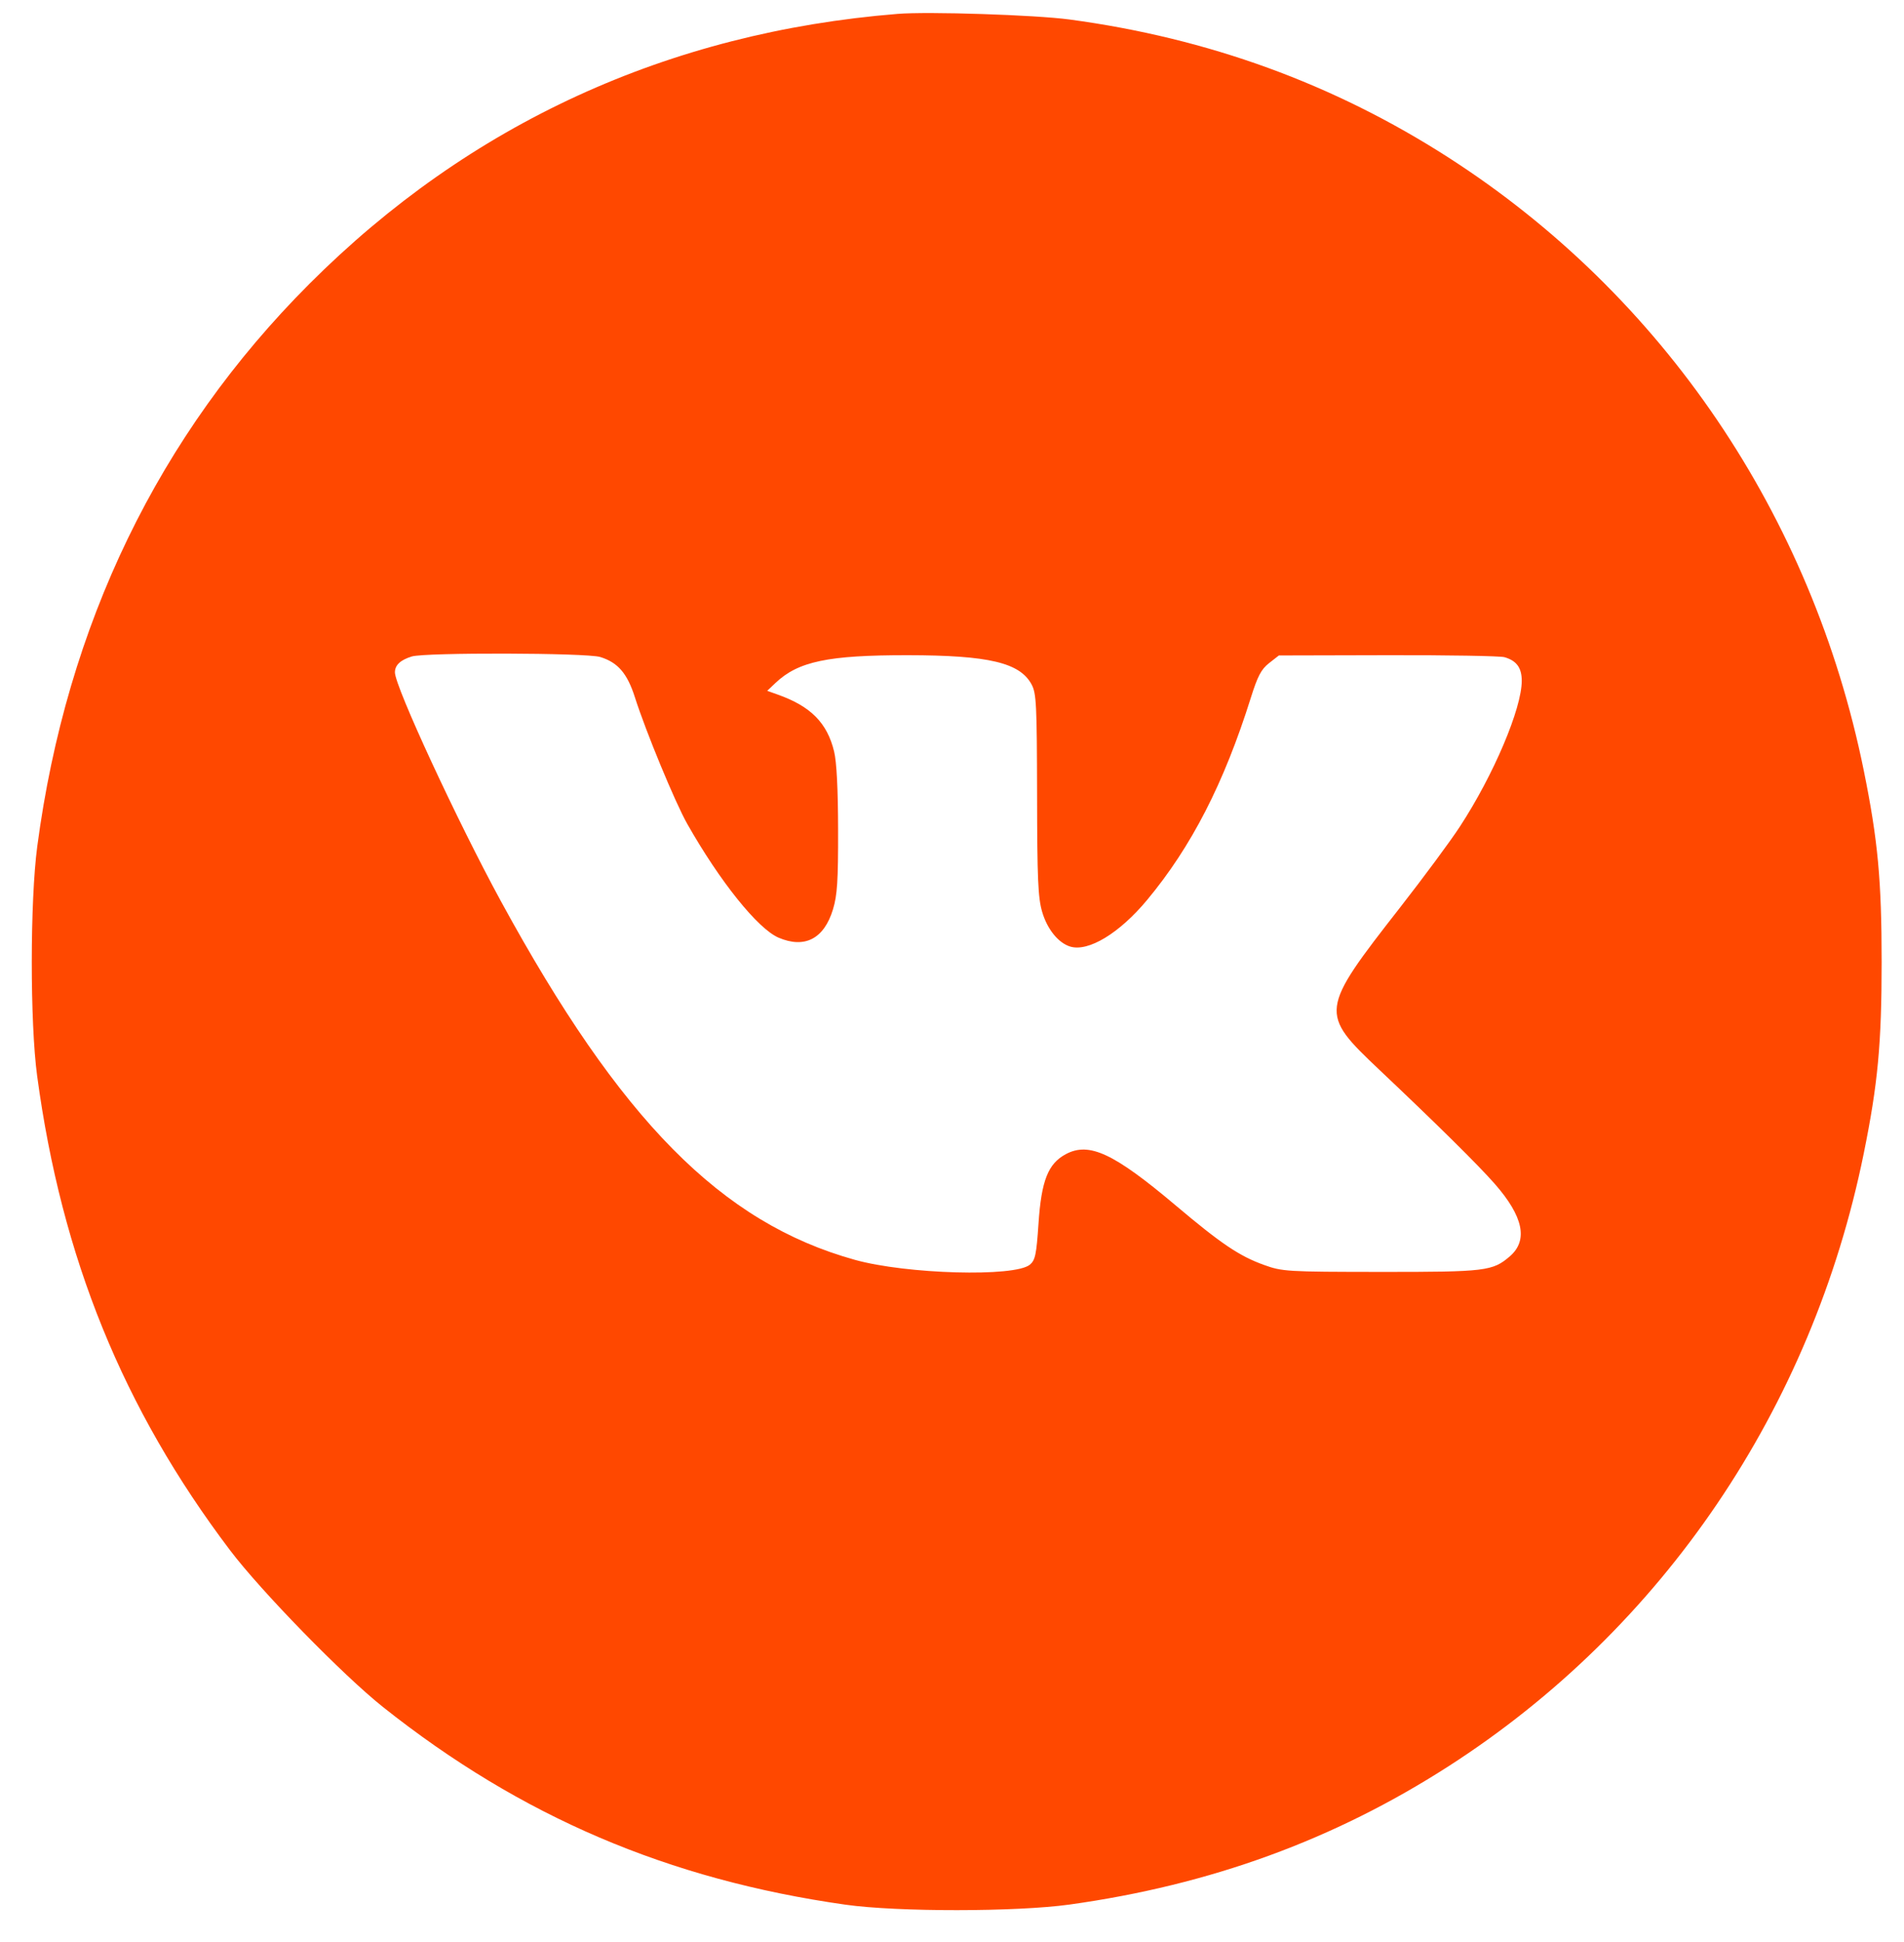 <svg width="51" height="52" viewBox="0 0 51 52" fill="none" xmlns="http://www.w3.org/2000/svg">
<path fill-rule="evenodd" clip-rule="evenodd" d="M24.041 0.372C17.902 0.867 12.576 3.311 8.288 7.6C4.247 11.642 1.784 16.731 0.998 22.664C0.804 24.126 0.802 27.382 0.995 28.809C1.65 33.675 3.295 37.721 6.159 41.506C6.99 42.605 9.188 44.857 10.26 45.709C13.954 48.643 17.902 50.329 22.651 51.001C24.043 51.197 27.221 51.195 28.648 50.997C32.423 50.471 35.727 49.267 38.795 47.297C44.541 43.607 48.536 37.714 49.922 30.884C50.3 29.023 50.401 27.942 50.401 25.757C50.401 23.571 50.3 22.491 49.922 20.629C48.536 13.799 44.541 7.906 38.795 4.216C35.723 2.244 32.366 1.022 28.648 0.522C27.731 0.399 24.863 0.305 24.041 0.372ZM16.077 17.592C16.551 17.738 16.803 18.031 17.008 18.676C17.299 19.588 18.084 21.487 18.407 22.058C19.281 23.6 20.299 24.869 20.854 25.107C21.557 25.407 22.074 25.137 22.313 24.346C22.427 23.968 22.452 23.583 22.449 22.216C22.447 21.125 22.41 20.4 22.342 20.122C22.156 19.355 21.716 18.912 20.831 18.598L20.55 18.498L20.771 18.288C21.381 17.709 22.18 17.542 24.319 17.544C26.49 17.547 27.321 17.744 27.634 18.331C27.76 18.567 27.774 18.871 27.779 21.28C27.782 23.535 27.804 24.038 27.915 24.416C28.05 24.879 28.347 25.247 28.664 25.345C29.149 25.495 29.983 24.991 30.725 24.099C31.913 22.672 32.785 20.974 33.504 18.685C33.687 18.103 33.782 17.921 33.993 17.756L34.255 17.551L37.17 17.544C38.774 17.54 40.181 17.564 40.298 17.597C40.622 17.69 40.761 17.88 40.761 18.23C40.761 18.974 40.007 20.751 39.105 22.132C38.858 22.512 38.14 23.482 37.51 24.289C35.341 27.067 35.334 27.12 36.951 28.649C38.501 30.114 39.592 31.191 40.037 31.698C40.804 32.572 40.938 33.212 40.442 33.64C39.982 34.036 39.797 34.059 36.988 34.057C34.461 34.055 34.348 34.048 33.85 33.868C33.196 33.632 32.702 33.299 31.488 32.274C29.832 30.878 29.175 30.572 28.551 30.903C28.073 31.158 27.894 31.611 27.817 32.763C27.761 33.597 27.73 33.743 27.585 33.864C27.18 34.199 24.283 34.119 22.899 33.734C19.318 32.738 16.621 30.006 13.416 24.129C12.253 21.996 10.578 18.381 10.578 18.004C10.578 17.81 10.724 17.672 11.03 17.578C11.39 17.468 15.709 17.479 16.077 17.592Z" fill="#FF4800"/>
</svg>
